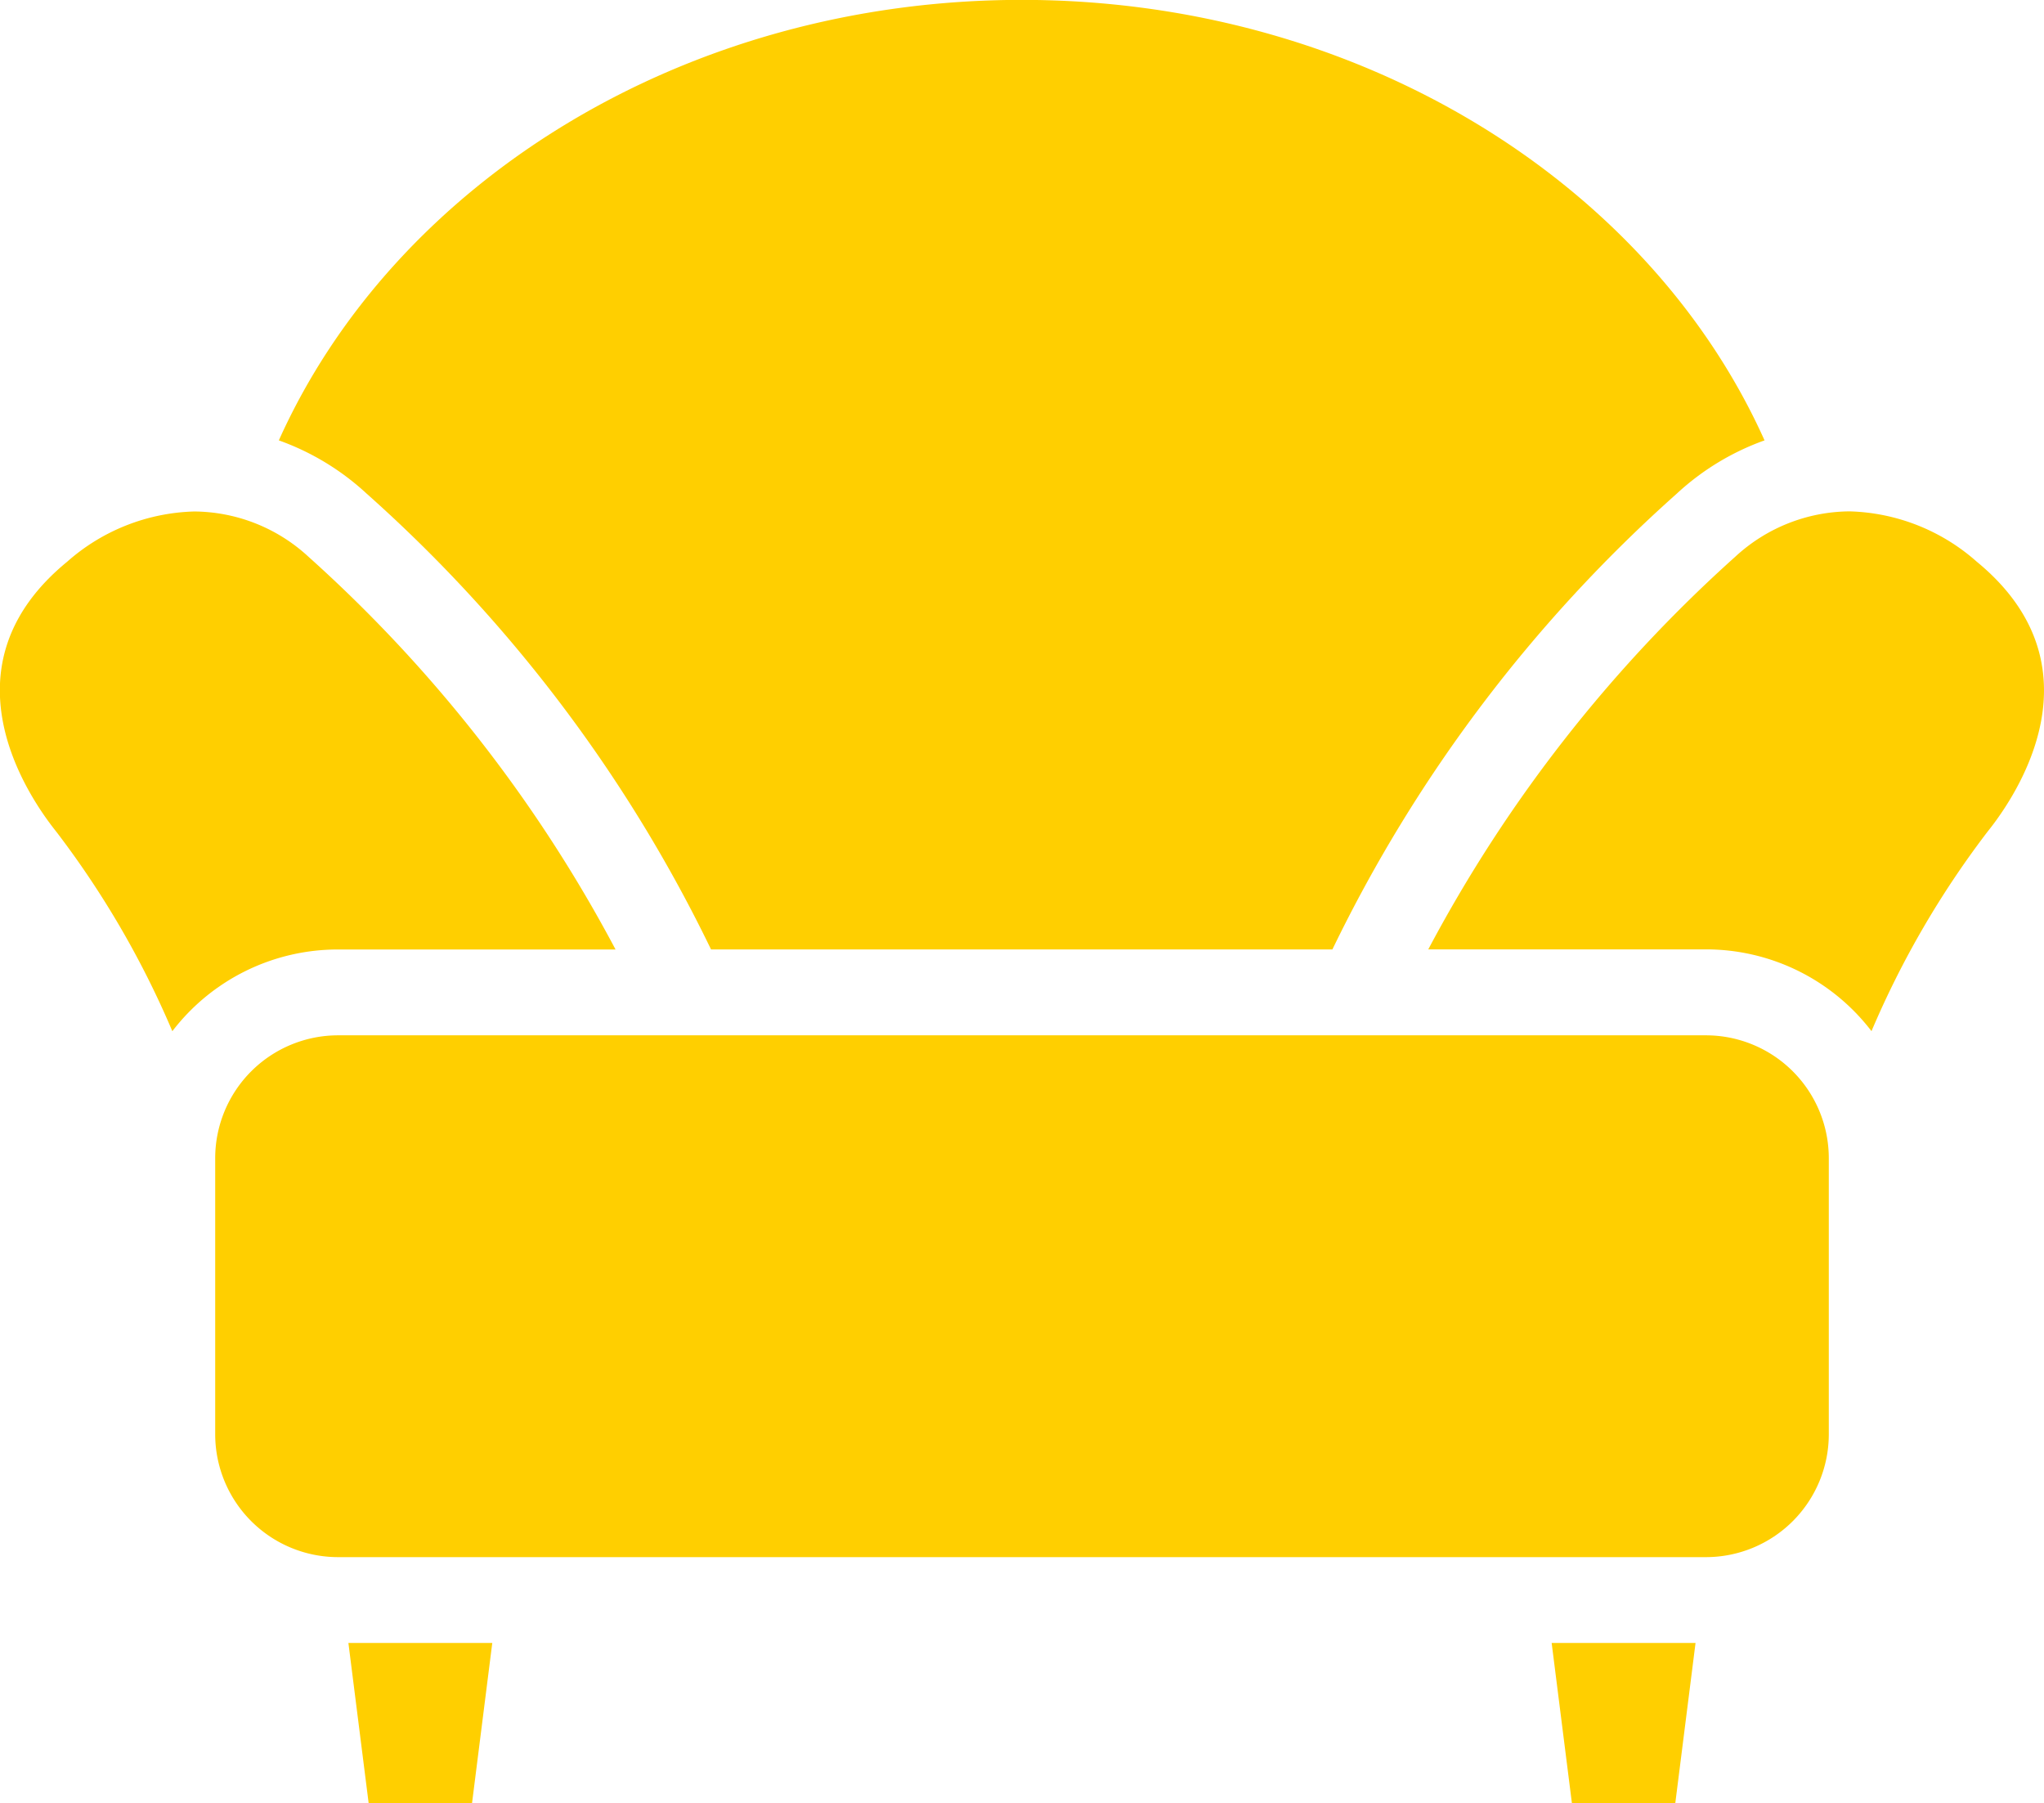 <svg xmlns="http://www.w3.org/2000/svg" width="36.198" height="31.933" viewBox="0 0 36.198 31.933"><defs><style>.a{fill:#ffcf00;}</style></defs><path class="a" d="M5.984,154.967H10.9a25.172,25.172,0,0,0-5.44-6.956,3.01,3.01,0,0,0-2.02-.8,3.537,3.537,0,0,0-2.253.891c-2.25,1.844-.716,4.123-.192,4.778a16.292,16.292,0,0,1,2.056,3.534A3.69,3.69,0,0,1,5.984,154.967Z" transform="translate(0.001 -138.154)"/><path class="a" d="M342.441,148.1a3.537,3.537,0,0,0-2.253-.891,3.011,3.011,0,0,0-2.02.8,25.169,25.169,0,0,0-5.44,6.956h4.918a3.69,3.69,0,0,1,2.931,1.448,16.3,16.3,0,0,1,2.056-3.533C343.157,152.228,344.692,149.949,342.441,148.1Z" transform="translate(-307.434 -138.154)"/><path class="a" d="M78.707,276.275v-4.89a2.177,2.177,0,0,0-2.175-2.175H52.306a2.177,2.177,0,0,0-2.175,2.175v4.89a2.177,2.177,0,0,0,2.175,2.175H76.533A2.177,2.177,0,0,0,78.707,276.275Z" transform="translate(-46.32 -250.877)"/><path class="a" d="M361.5,410.751l.359,2.84h1.83l.359-2.84Z" transform="translate(-334.021 -381.658)"/><path class="a" d="M81.156,410.751l.359,2.84h1.83l.359-2.84Z" transform="translate(-74.986 -381.658)"/><path class="a" d="M83.679,44.865a25.891,25.891,0,0,1,6.1-8.072,4.524,4.524,0,0,1,1.553-.942c-2.046-4.558-7.171-7.8-13.155-7.8s-11.109,3.24-13.156,7.8a4.525,4.525,0,0,1,1.554.942,25.888,25.888,0,0,1,6.1,8.072h11Z" transform="translate(-60.083 -28.053)"/></svg>
